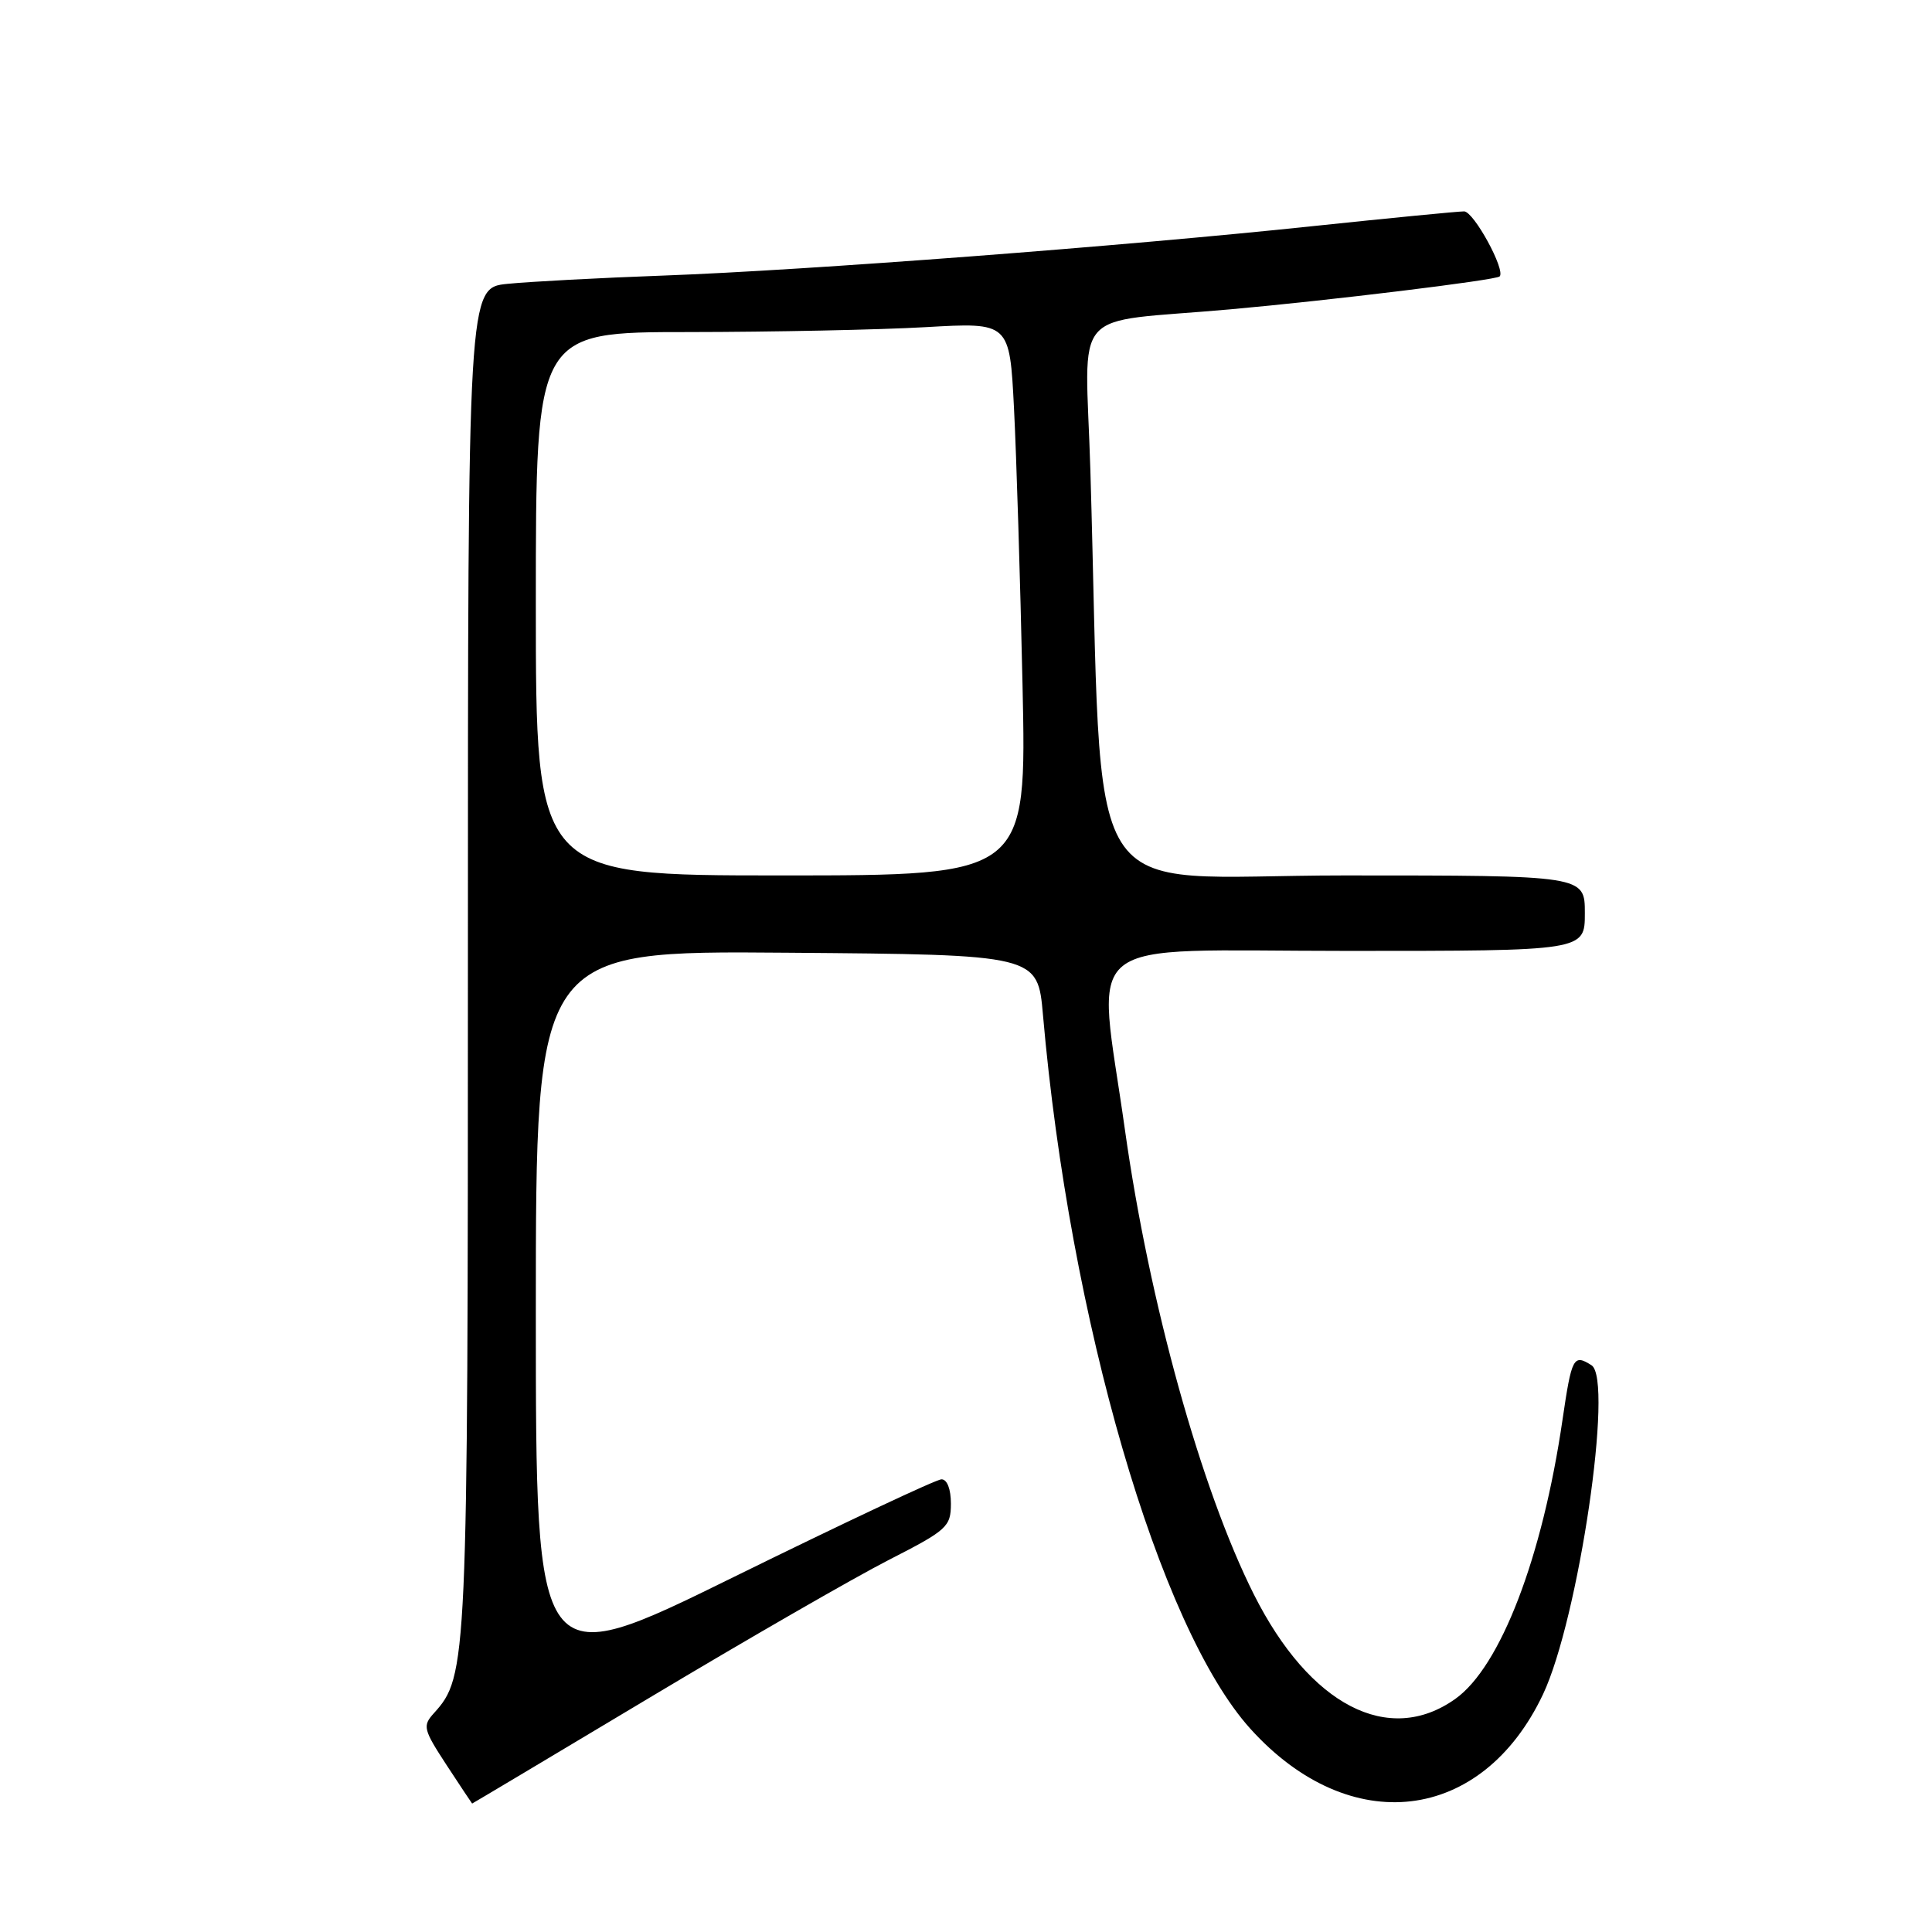 <?xml version="1.0" encoding="UTF-8" standalone="no"?>
<!DOCTYPE svg PUBLIC "-//W3C//DTD SVG 1.1//EN" "http://www.w3.org/Graphics/SVG/1.1/DTD/svg11.dtd" >
<svg xmlns="http://www.w3.org/2000/svg" xmlns:xlink="http://www.w3.org/1999/xlink" version="1.1" viewBox="0 0 256 256">
 <g >
 <path fill="currentColor"
d=" M 86.06 224.96 C 98.95 217.24 113.21 209.03 117.75 206.71 C 125.51 202.74 125.99 202.31 126.00 199.25 C 126.00 197.31 125.50 196.01 124.75 196.02 C 124.06 196.02 111.69 201.85 97.25 208.95 C 71.00 221.87 71.00 221.87 71.00 173.92 C 71.00 125.97 71.00 125.97 104.25 126.24 C 137.50 126.50 137.50 126.50 138.20 134.50 C 141.73 174.89 153.58 215.67 165.69 229.08 C 178.87 243.67 196.37 241.60 204.46 224.50 C 209.17 214.53 213.85 182.78 210.88 180.90 C 208.49 179.39 208.26 179.82 207.04 188.13 C 204.37 206.41 198.82 220.85 192.84 225.11 C 184.01 231.40 173.54 225.97 166.15 211.28 C 159.14 197.32 152.28 172.60 149.06 149.71 C 145.37 123.41 142.16 126.00 178.50 126.00 C 210.00 126.00 210.00 126.00 210.00 121.00 C 210.00 116.00 210.00 116.00 178.11 116.00 C 142.40 116.00 146.26 122.16 144.48 62.30 C 143.82 40.15 141.42 42.92 163.00 40.99 C 176.14 39.82 198.21 37.12 198.71 36.63 C 199.53 35.80 195.28 28.02 194.00 28.01 C 193.18 28.01 184.18 28.89 174.00 29.96 C 148.88 32.62 106.85 35.82 88.00 36.51 C 79.47 36.82 70.14 37.32 67.25 37.61 C 62.00 38.14 62.00 38.14 62.00 126.91 C 62.00 220.59 61.93 222.10 57.50 227.00 C 55.97 228.69 56.08 229.14 59.18 233.89 C 61.01 236.68 62.53 238.97 62.56 238.98 C 62.59 238.99 73.16 232.68 86.06 224.96 Z  M 71.00 80.00 C 71.00 44.00 71.00 44.00 91.25 44.00 C 102.39 43.99 116.51 43.70 122.64 43.35 C 133.78 42.71 133.78 42.71 134.36 54.10 C 134.68 60.37 135.19 76.86 135.49 90.75 C 136.04 116.00 136.04 116.00 103.52 116.00 C 71.00 116.00 71.00 116.00 71.00 80.00 Z "/>
</g>
</svg>